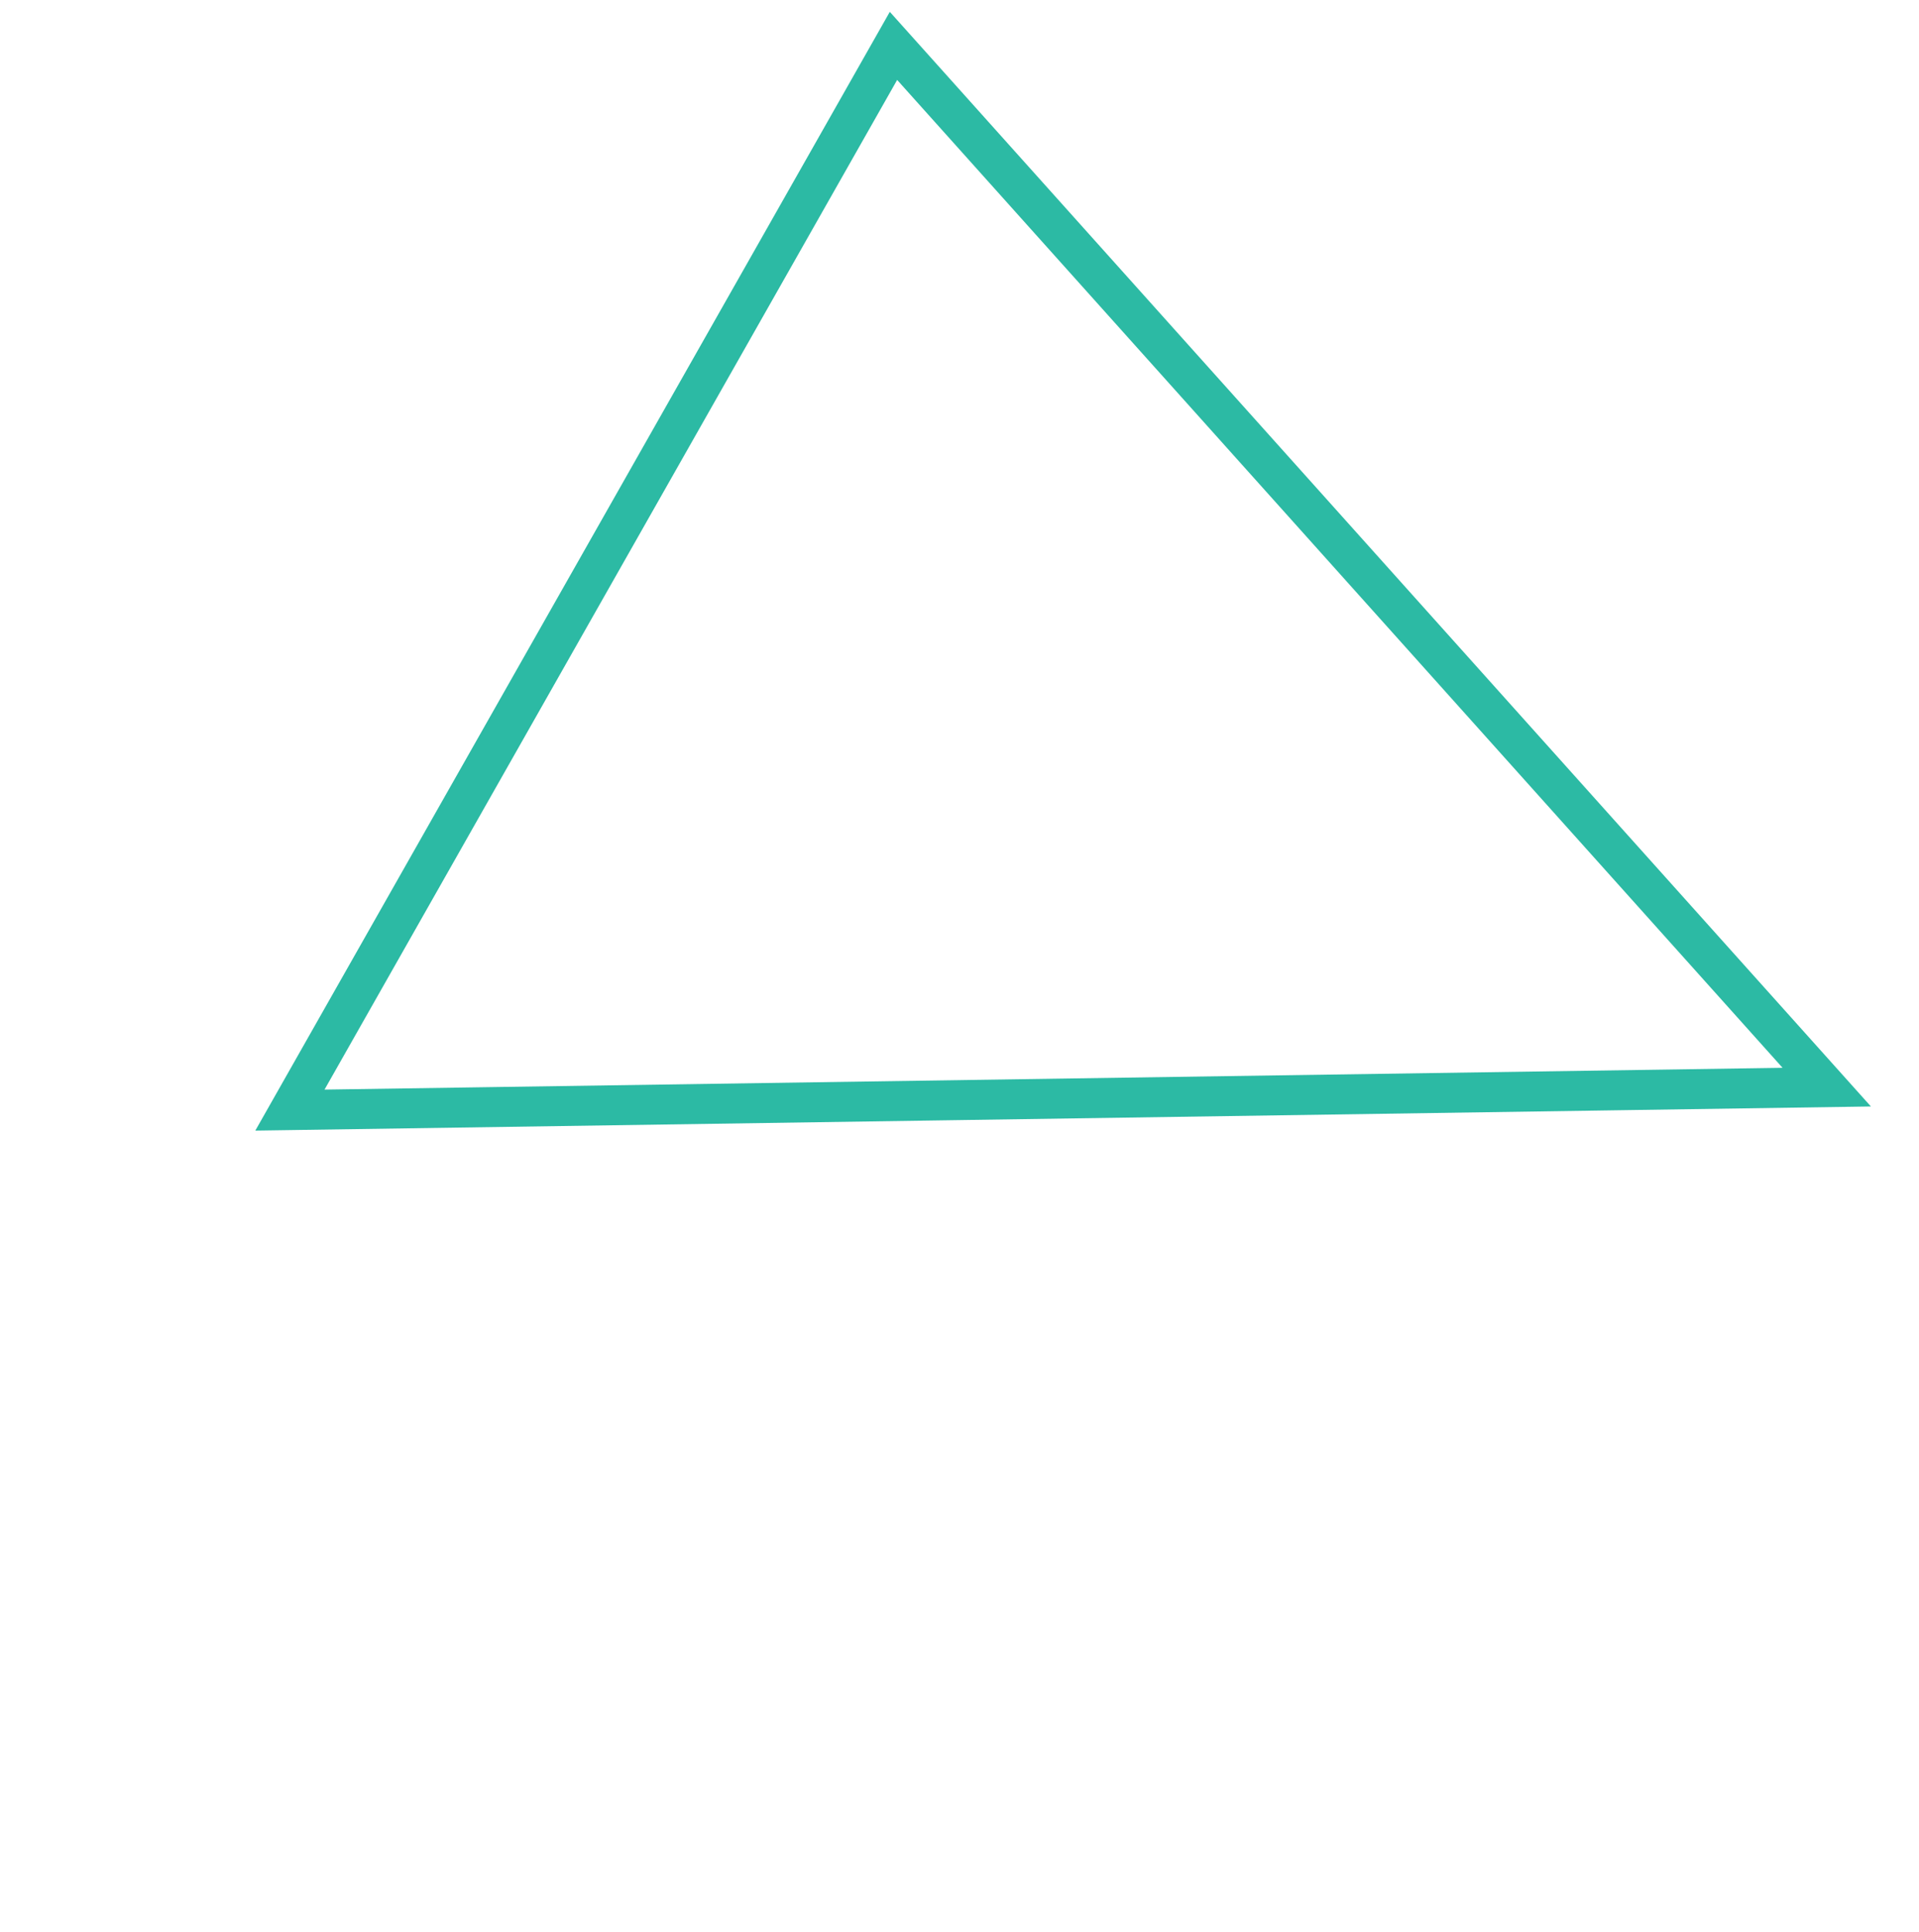 <svg width="144" height="145" viewBox="0 0 144 145" fill="none" xmlns="http://www.w3.org/2000/svg">
<path d="M67.046 3.443L137.077 81.58L21.755 83.303L67.046 3.443Z" stroke="#2CBAA4" stroke-width="3"/>
</svg>
